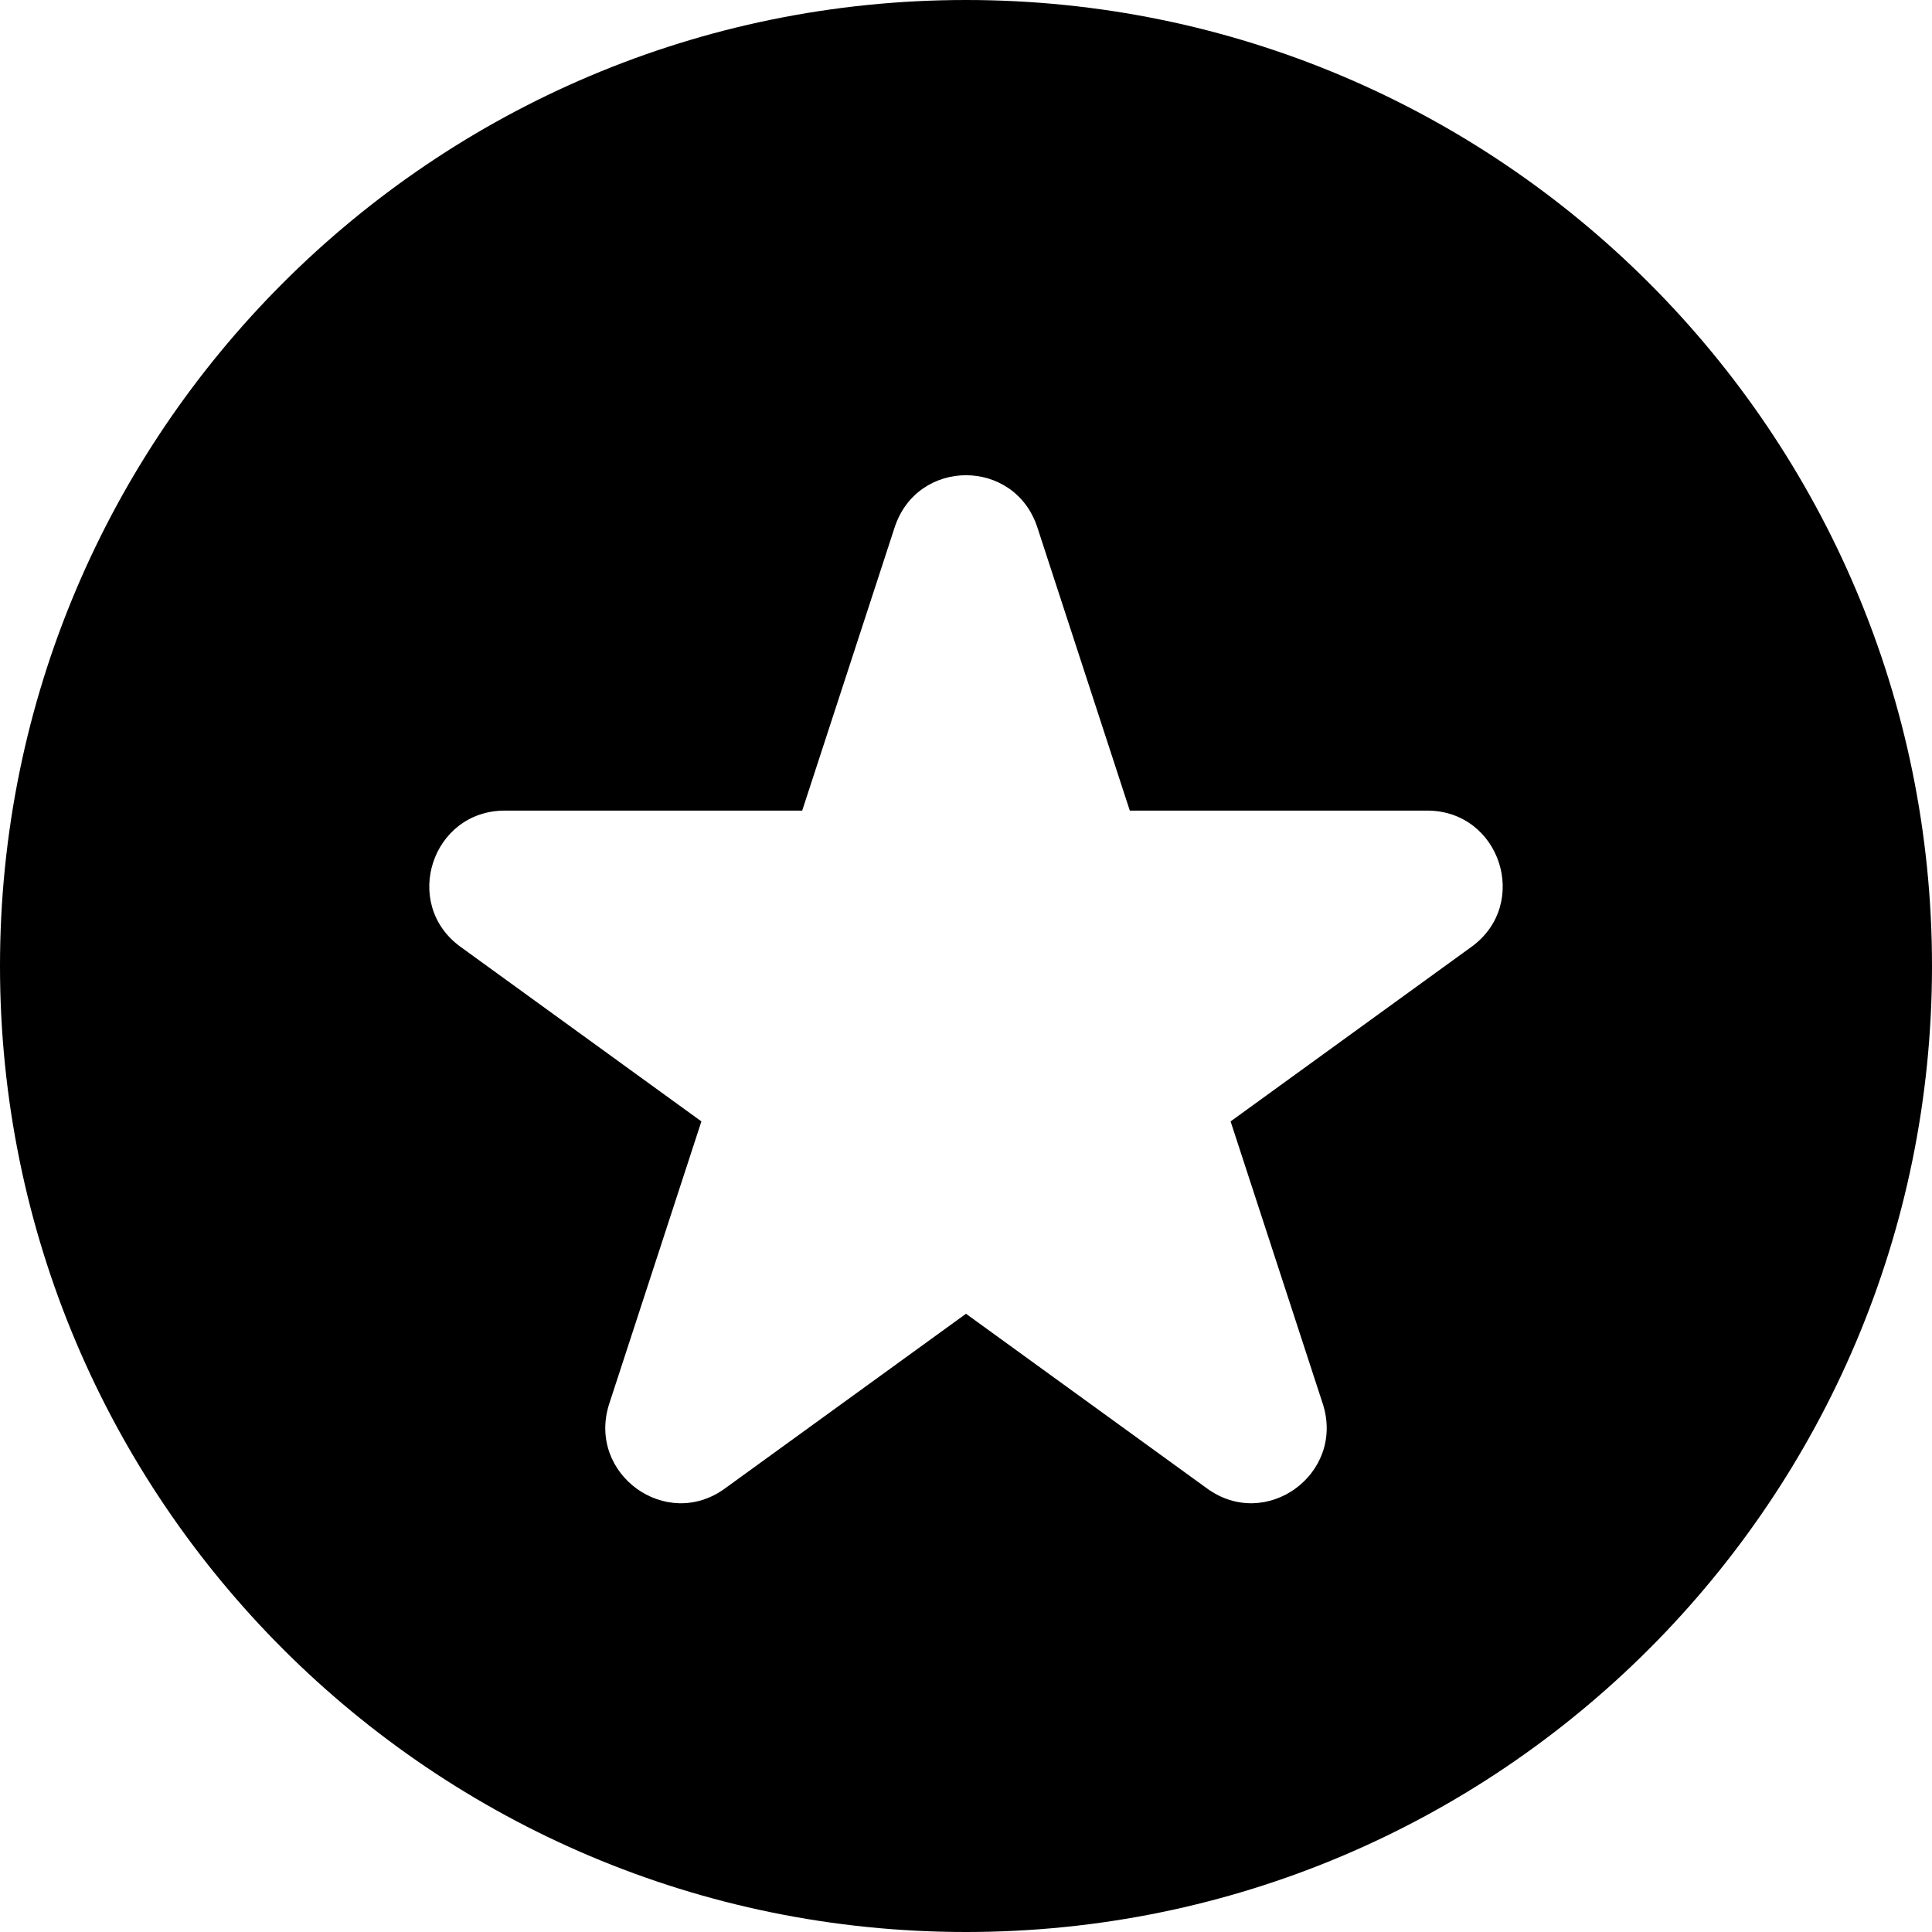 <?xml version="1.0" encoding="UTF-8"?>
<svg id="Layer_2" data-name="Layer 2" xmlns="http://www.w3.org/2000/svg" viewBox="0 0 23 23">
  <defs>
    <style>
      .cls-1 {
        fill: #000;
        stroke-width: 0px;
      }
    </style>
  </defs>
  <g id="Layer_2-2" data-name="Layer 2">
    <path class="cls-1" d="M11.5,0C5.15,0,0,5.15,0,11.5s5.15,11.5,11.5,11.5,11.5-5.15,11.5-11.5S17.85,0,11.5,0ZM17.52,11.27l-2.87,2.08,1.1,3.37c.26.83-.68,1.51-1.38,1l-2.87-2.08-2.87,2.08c-.7.51-1.64-.17-1.38-1l1.1-3.37-2.87-2.08c-.7-.51-.34-1.62.53-1.62h3.54l1.1-3.37c.27-.83,1.43-.83,1.7,0l1.1,3.37h3.54c.87,0,1.23,1.11.53,1.62Z"/>
  </g>
</svg>